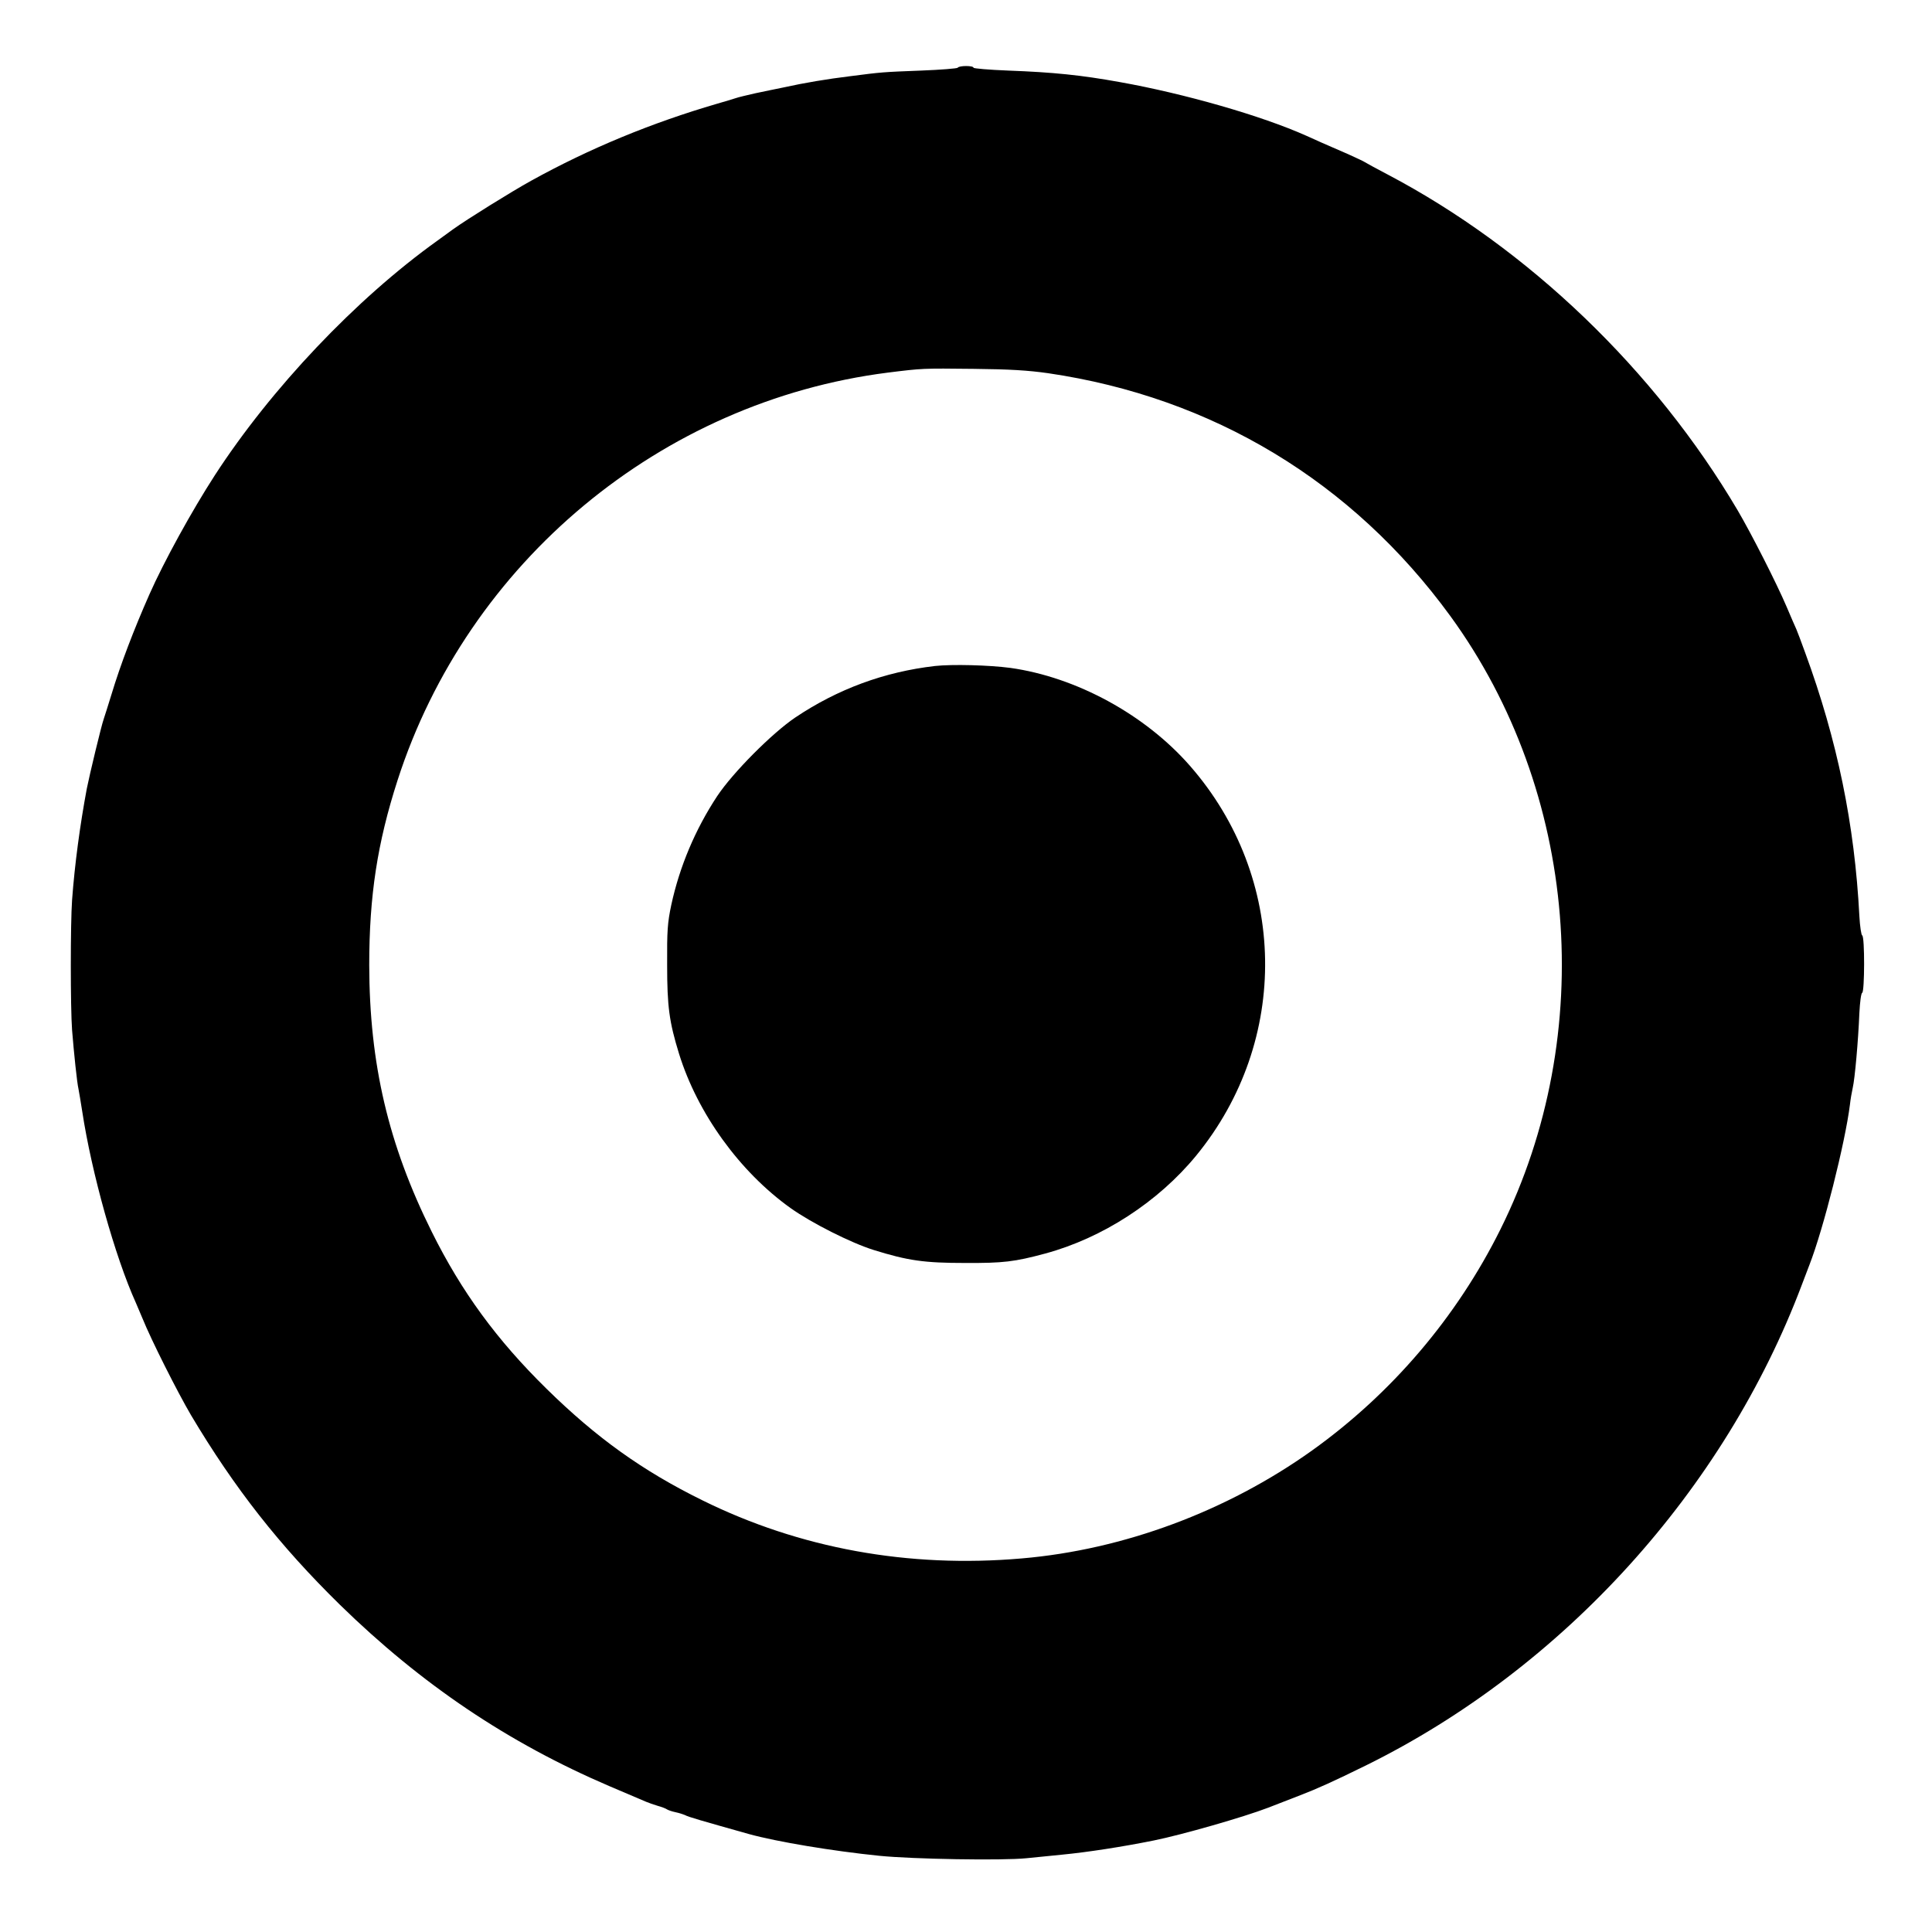 <svg version="1" xmlns="http://www.w3.org/2000/svg" width="1365.333" height="1365.333" viewBox="0 0 1024 1024"><path d="M507.6 35.9c-.3.4-9 1.1-19.3 1.5-20.7.8-20.7.8-37.8 3-12.2 1.5-23.7 3.4-35.5 6-3.6.7-10.1 2.1-14.5 3-4.4 1-9.1 2.1-10.5 2.6-1.4.5-5.9 1.8-10 3-34.6 10.1-67.4 23.6-98.5 40.8-10.5 5.8-34.1 20.5-41.2 25.6-2.3 1.7-6.1 4.4-8.4 6.1-43.2 30.9-88.2 78.4-118.1 124.5-12.1 18.7-26.9 45.6-34.6 63-8.3 18.8-15.3 37.1-20.1 53-1.8 5.8-3.6 11.6-4.1 13-1.2 3.2-7.6 29.9-9 37-3.6 19.3-6.4 40-7.8 59-.9 12.5-.9 57 0 69 1 12.4 2.6 27.8 3.4 31.2.3 1.5 1.2 6.9 2 12 4.9 32.2 17.4 77 28.4 101.3.5 1.1 2 4.7 3.4 8 4.8 11.9 18.7 39.4 25.8 51.5 23.1 38.8 46.9 69.1 78.9 100.5 43.3 42.3 89.2 73.2 142.9 96.2 9.6 4.1 18.4 7.8 19.5 8.3 1.1.5 3.8 1.4 6 2.1 2.2.6 4.5 1.5 5 1.9.6.4 2.6 1.1 4.5 1.5 1.9.4 4.1 1.1 5 1.5 1.7 1 8.8 3 34 10.1 14.9 4.1 44.3 9 69 11.5 17.8 1.8 65.4 2.6 78 1.3 4.7-.5 13.2-1.3 19-1.9 13.4-1.3 31.6-4.1 48.5-7.5 14.9-3 47.7-12.4 60.7-17.4 3.2-1.2 9.1-3.5 17-6.6 9.1-3.5 17.5-7.3 34.8-15.8C828.6 884.1 914 789.8 955 681c1.8-4.7 3.6-9.4 4-10.5 7.4-18.9 19-64.9 21.5-85 .3-2.8 1-6.8 1.5-9 1.1-4.7 2.9-24.7 3.5-39.5.3-5.8.9-10.6 1.5-10.8 1.3-.5 1.4-29.9 0-30.4-.5-.2-1.2-4.8-1.5-10.3-2.5-48.5-11.7-93.2-28.7-139.5-2.1-5.8-4.2-11.4-4.7-12.5-.5-1.1-2.9-6.5-5.2-12-5.1-12-18.6-38.6-25.9-51-43.9-74.4-111-138.8-185.5-178-6.1-3.2-11.4-6.1-12-6.5-.5-.4-4.6-2.3-9-4.3-4.4-1.9-10.7-4.7-14-6.1-3.3-1.5-6.9-3.1-8-3.6-23.9-10.7-64.8-22.4-99-28.5-20.5-3.7-35.1-5.2-59.2-6.1-10.1-.4-18.3-1.1-18.3-1.5 0-1.2-7.7-1.2-8.4 0zm47.9 161.9c87.3 12.8 161.3 57.5 213.2 128.7 67.7 93 78.2 221.2 26.6 325-23.2 46.7-57.7 87.1-99.9 117.3-45.1 32.2-99.9 52.6-153.9 57.2-60 5.2-117.6-5.3-169.2-30.8-31.9-15.7-56.2-33.2-82.5-59-26.5-26-45.2-51.6-60.9-83.2-23.1-46.4-33.1-89.2-33.2-141.5 0-36.7 4.3-64.7 15-97.9C248 297.9 350.3 212.8 470.5 197.5c18.5-2.3 18.4-2.3 45.5-2 19.3.2 28.9.8 39.5 2.3z"/><path d="M495.5 353c-26.8 3.1-51.5 12.2-74 27.3-12.3 8.3-33.1 29.2-41.4 41.7-11.6 17.6-19.9 37.3-24.3 57.6-2 9.5-2.3 13.5-2.2 31.9 0 22 1.1 30.1 6.3 47 9.8 31.6 32.1 62.5 59.1 81.8 11.1 7.9 31.9 18.4 44 22.2 18.3 5.7 26.9 6.9 48.5 6.9 20.2.1 26.2-.6 42.5-5 30.3-8.2 59.8-27.3 80-51.9 49.9-60.9 48.6-147.3-3.3-206.6-23.8-27.2-60.3-47-95.2-51.9-11.5-1.5-30.7-2-40-1z"/></svg>